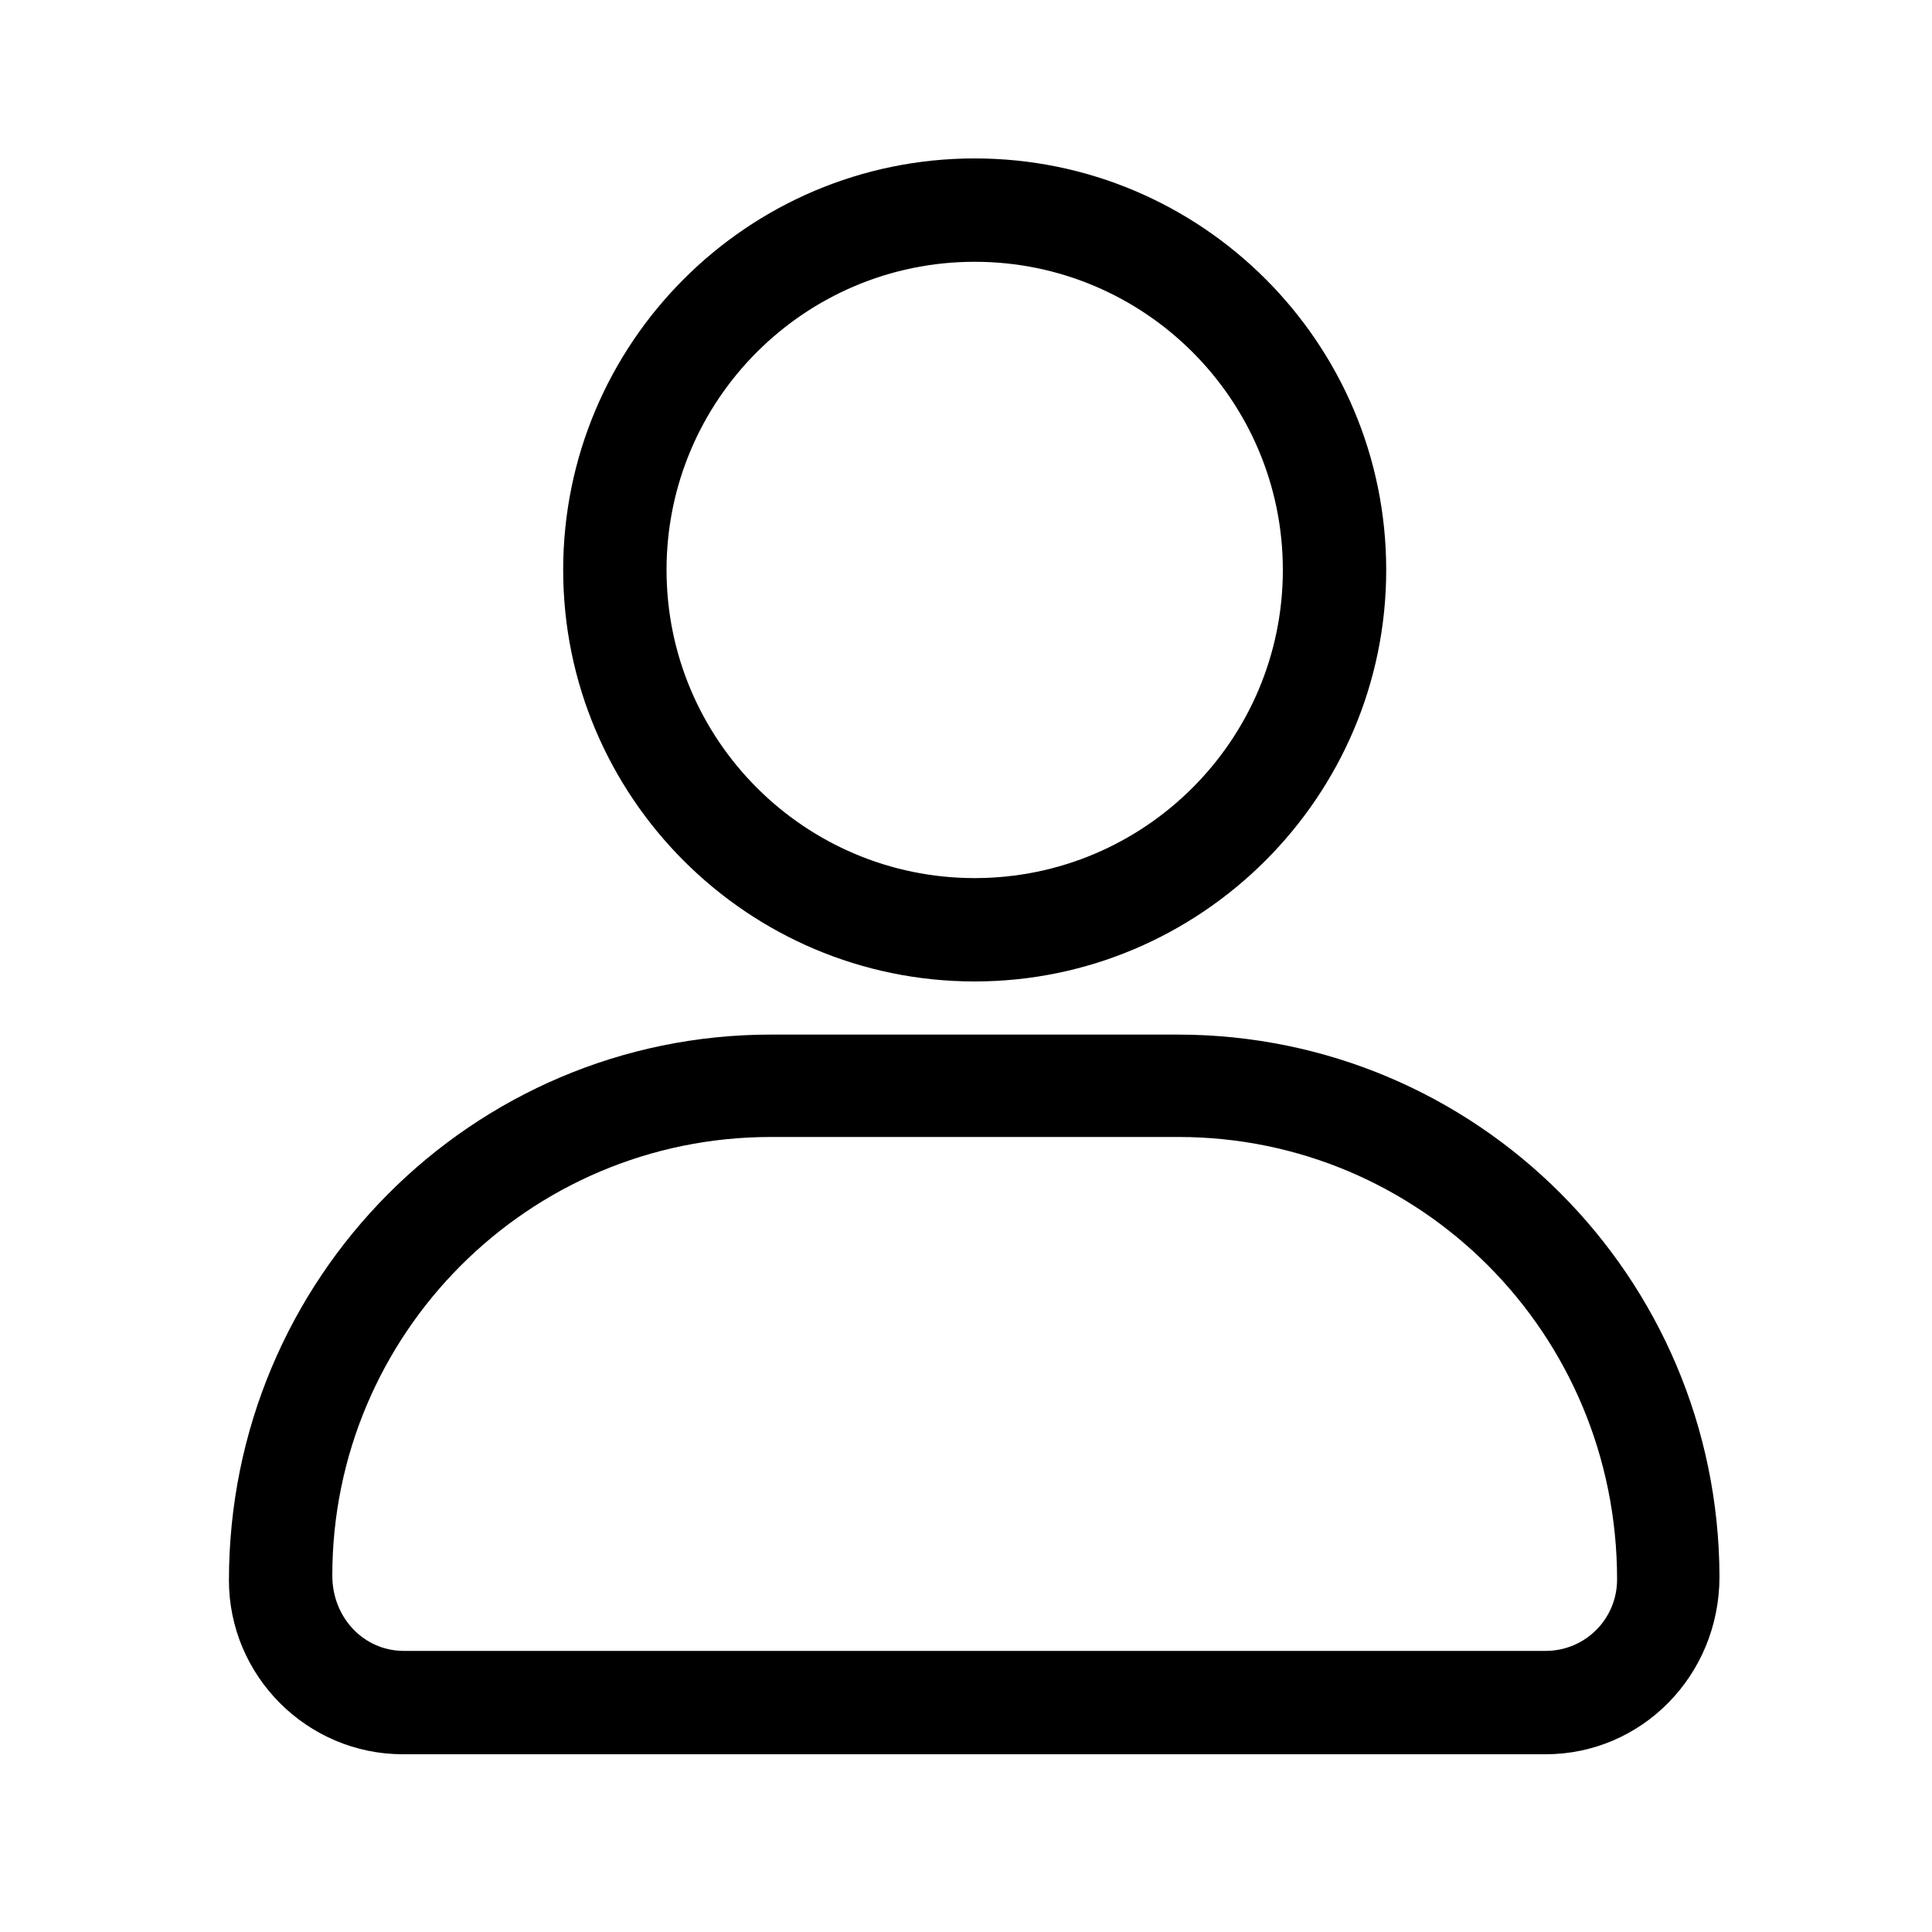 <?xml version="1.0" standalone="no"?><!DOCTYPE svg PUBLIC "-//W3C//DTD SVG 1.1//EN" "http://www.w3.org/Graphics/SVG/1.1/DTD/svg11.dtd"><svg t="1621752350946" class="icon" viewBox="0 0 1024 1024" version="1.1" xmlns="http://www.w3.org/2000/svg" p-id="2367" xmlns:xlink="http://www.w3.org/1999/xlink" width="200" height="200"><defs><style type="text/css"></style></defs><path d="M516.608 520.192c-120.32 0-218.112-97.792-218.112-218.112s97.792-218.112 218.112-218.112 218.112 97.792 218.112 218.112-98.304 218.112-218.112 218.112z m0-381.44C426.496 138.752 353.28 211.968 353.28 302.08s73.216 163.328 163.328 163.328 163.328-73.216 163.328-163.328-73.216-163.328-163.328-163.328zM819.2 929.792H213.504c-50.688 0-92.16-41.472-92.16-92.16 0-160.256 129.024-289.28 287.232-289.28h215.552c158.72 0 286.72 128.512 287.232 287.232 0 52.736-41.472 94.208-92.16 94.208z m-410.624-327.168c-128.512 0-232.448 104.448-232.448 232.448 0 22.528 16.896 39.936 37.888 39.936H819.2c20.992 0 37.888-16.896 37.888-37.888 0-130.56-104.448-234.496-232.448-234.496H408.576z" p-id="2368"></path></svg>